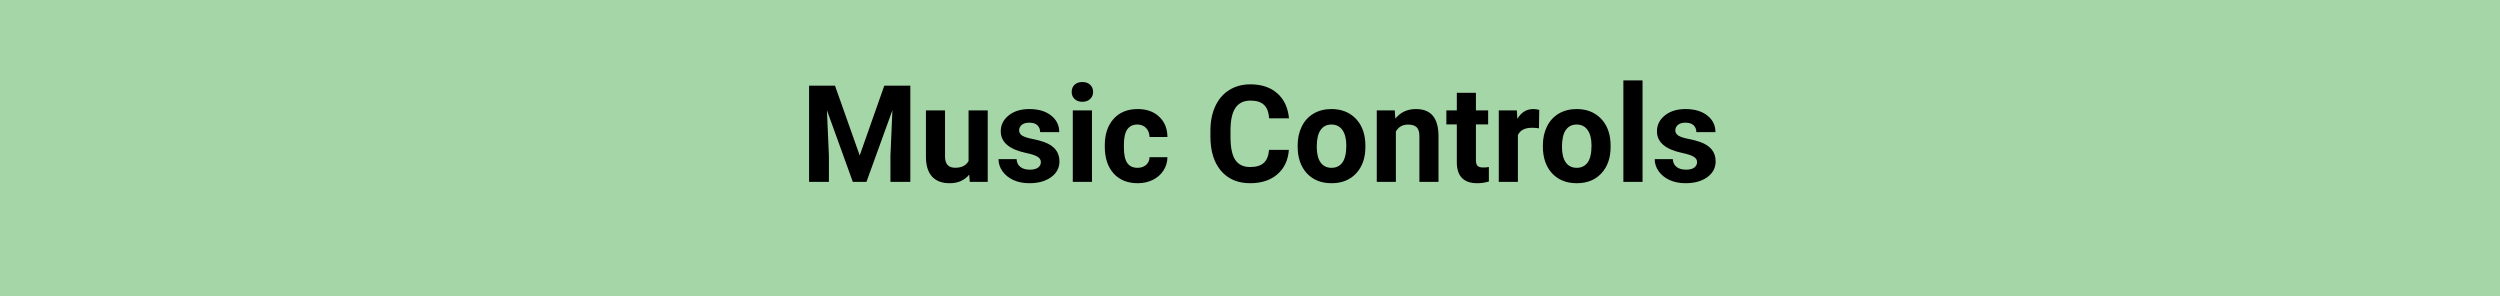 <svg width="591" height="70" viewBox="0 0 591 70" fill="none" xmlns="http://www.w3.org/2000/svg">
<rect width="591" height="70" fill="#4CAF50" fill-opacity="0.5"/>
<path d="M197.391 20.25L203.234 36.75L209.047 20.25H215.203V43H210.5V36.781L210.969 26.047L204.828 43H201.609L195.484 26.062L195.953 36.781V43H191.266V20.25H197.391ZM229.125 41.281C228.01 42.635 226.469 43.312 224.5 43.312C222.688 43.312 221.302 42.792 220.344 41.75C219.396 40.708 218.911 39.182 218.891 37.172V26.094H223.406V37.016C223.406 38.776 224.208 39.656 225.812 39.656C227.344 39.656 228.396 39.125 228.969 38.062V26.094H233.5V43H229.25L229.125 41.281ZM246.062 38.328C246.062 37.776 245.786 37.344 245.234 37.031C244.693 36.708 243.818 36.422 242.609 36.172C238.589 35.328 236.578 33.62 236.578 31.047C236.578 29.547 237.198 28.297 238.438 27.297C239.688 26.287 241.318 25.781 243.328 25.781C245.474 25.781 247.188 26.287 248.469 27.297C249.76 28.307 250.406 29.62 250.406 31.234H245.891C245.891 30.588 245.682 30.057 245.266 29.641C244.849 29.213 244.198 29 243.312 29C242.552 29 241.964 29.172 241.547 29.516C241.13 29.859 240.922 30.297 240.922 30.828C240.922 31.328 241.156 31.734 241.625 32.047C242.104 32.349 242.906 32.615 244.031 32.844C245.156 33.062 246.104 33.312 246.875 33.594C249.26 34.469 250.453 35.984 250.453 38.141C250.453 39.682 249.792 40.932 248.469 41.891C247.146 42.839 245.438 43.312 243.344 43.312C241.927 43.312 240.667 43.062 239.562 42.562C238.469 42.052 237.609 41.359 236.984 40.484C236.359 39.599 236.047 38.646 236.047 37.625H240.328C240.37 38.427 240.667 39.042 241.219 39.469C241.771 39.896 242.51 40.109 243.438 40.109C244.302 40.109 244.953 39.948 245.391 39.625C245.839 39.292 246.062 38.859 246.062 38.328ZM258.141 43H253.609V26.094H258.141V43ZM253.344 21.719C253.344 21.042 253.568 20.484 254.016 20.047C254.474 19.609 255.094 19.391 255.875 19.391C256.646 19.391 257.26 19.609 257.719 20.047C258.177 20.484 258.406 21.042 258.406 21.719C258.406 22.406 258.172 22.969 257.703 23.406C257.245 23.844 256.635 24.062 255.875 24.062C255.115 24.062 254.5 23.844 254.031 23.406C253.573 22.969 253.344 22.406 253.344 21.719ZM268.906 39.672C269.74 39.672 270.417 39.443 270.938 38.984C271.458 38.526 271.729 37.917 271.75 37.156H275.984C275.974 38.302 275.661 39.354 275.047 40.312C274.432 41.26 273.589 42 272.516 42.531C271.453 43.052 270.276 43.312 268.984 43.312C266.568 43.312 264.661 42.547 263.266 41.016C261.87 39.474 261.172 37.349 261.172 34.641V34.344C261.172 31.74 261.865 29.662 263.25 28.109C264.635 26.557 266.536 25.781 268.953 25.781C271.068 25.781 272.76 26.385 274.031 27.594C275.312 28.792 275.964 30.391 275.984 32.391H271.75C271.729 31.516 271.458 30.807 270.938 30.266C270.417 29.713 269.729 29.438 268.875 29.438C267.823 29.438 267.026 29.823 266.484 30.594C265.953 31.354 265.688 32.594 265.688 34.312V34.781C265.688 36.521 265.953 37.771 266.484 38.531C267.016 39.292 267.823 39.672 268.906 39.672ZM304.688 35.422C304.51 37.87 303.604 39.797 301.969 41.203C300.344 42.609 298.198 43.312 295.531 43.312C292.615 43.312 290.318 42.333 288.641 40.375C286.974 38.406 286.141 35.708 286.141 32.281V30.891C286.141 28.703 286.526 26.776 287.297 25.109C288.068 23.443 289.167 22.167 290.594 21.281C292.031 20.385 293.698 19.938 295.594 19.938C298.219 19.938 300.333 20.641 301.938 22.047C303.542 23.453 304.469 25.427 304.719 27.969H300.031C299.917 26.5 299.505 25.438 298.797 24.781C298.099 24.115 297.031 23.781 295.594 23.781C294.031 23.781 292.859 24.344 292.078 25.469C291.307 26.583 290.911 28.318 290.891 30.672V32.391C290.891 34.849 291.26 36.646 292 37.781C292.75 38.917 293.927 39.484 295.531 39.484C296.979 39.484 298.057 39.156 298.766 38.5C299.484 37.833 299.896 36.807 300 35.422H304.688ZM306.766 34.391C306.766 32.714 307.089 31.219 307.734 29.906C308.38 28.594 309.307 27.578 310.516 26.859C311.734 26.141 313.146 25.781 314.75 25.781C317.031 25.781 318.891 26.479 320.328 27.875C321.776 29.271 322.583 31.167 322.75 33.562L322.781 34.719C322.781 37.312 322.057 39.396 320.609 40.969C319.161 42.531 317.219 43.312 314.781 43.312C312.344 43.312 310.396 42.531 308.938 40.969C307.49 39.406 306.766 37.281 306.766 34.594V34.391ZM311.281 34.719C311.281 36.323 311.583 37.552 312.188 38.406C312.792 39.25 313.656 39.672 314.781 39.672C315.875 39.672 316.729 39.255 317.344 38.422C317.958 37.578 318.266 36.234 318.266 34.391C318.266 32.818 317.958 31.599 317.344 30.734C316.729 29.87 315.865 29.438 314.75 29.438C313.646 29.438 312.792 29.87 312.188 30.734C311.583 31.588 311.281 32.917 311.281 34.719ZM329.719 26.094L329.859 28.047C331.068 26.537 332.688 25.781 334.719 25.781C336.51 25.781 337.844 26.307 338.719 27.359C339.594 28.412 340.042 29.984 340.062 32.078V43H335.547V32.188C335.547 31.229 335.339 30.537 334.922 30.109C334.505 29.672 333.812 29.453 332.844 29.453C331.573 29.453 330.62 29.995 329.984 31.078V43H325.469V26.094H329.719ZM348.906 21.938V26.094H351.797V29.406H348.906V37.844C348.906 38.469 349.026 38.917 349.266 39.188C349.505 39.458 349.964 39.594 350.641 39.594C351.141 39.594 351.583 39.557 351.969 39.484V42.906C351.083 43.177 350.172 43.312 349.234 43.312C346.068 43.312 344.453 41.714 344.391 38.516V29.406H341.922V26.094H344.391V21.938H348.906ZM363.812 30.328C363.198 30.245 362.656 30.203 362.188 30.203C360.479 30.203 359.359 30.781 358.828 31.938V43H354.312V26.094H358.578L358.703 28.109C359.609 26.557 360.865 25.781 362.469 25.781C362.969 25.781 363.438 25.849 363.875 25.984L363.812 30.328ZM364.734 34.391C364.734 32.714 365.057 31.219 365.703 29.906C366.349 28.594 367.276 27.578 368.484 26.859C369.703 26.141 371.115 25.781 372.719 25.781C375 25.781 376.859 26.479 378.297 27.875C379.745 29.271 380.552 31.167 380.719 33.562L380.75 34.719C380.75 37.312 380.026 39.396 378.578 40.969C377.13 42.531 375.188 43.312 372.75 43.312C370.312 43.312 368.365 42.531 366.906 40.969C365.458 39.406 364.734 37.281 364.734 34.594V34.391ZM369.25 34.719C369.25 36.323 369.552 37.552 370.156 38.406C370.76 39.25 371.625 39.672 372.75 39.672C373.844 39.672 374.698 39.255 375.312 38.422C375.927 37.578 376.234 36.234 376.234 34.391C376.234 32.818 375.927 31.599 375.312 30.734C374.698 29.87 373.833 29.438 372.719 29.438C371.615 29.438 370.76 29.87 370.156 30.734C369.552 31.588 369.25 32.917 369.25 34.719ZM388.297 43H383.766V19H388.297V43ZM401.188 38.328C401.188 37.776 400.911 37.344 400.359 37.031C399.818 36.708 398.943 36.422 397.734 36.172C393.714 35.328 391.703 33.62 391.703 31.047C391.703 29.547 392.323 28.297 393.562 27.297C394.812 26.287 396.443 25.781 398.453 25.781C400.599 25.781 402.312 26.287 403.594 27.297C404.885 28.307 405.531 29.62 405.531 31.234H401.016C401.016 30.588 400.807 30.057 400.391 29.641C399.974 29.213 399.323 29 398.438 29C397.677 29 397.089 29.172 396.672 29.516C396.255 29.859 396.047 30.297 396.047 30.828C396.047 31.328 396.281 31.734 396.75 32.047C397.229 32.349 398.031 32.615 399.156 32.844C400.281 33.062 401.229 33.312 402 33.594C404.385 34.469 405.578 35.984 405.578 38.141C405.578 39.682 404.917 40.932 403.594 41.891C402.271 42.839 400.562 43.312 398.469 43.312C397.052 43.312 395.792 43.062 394.688 42.562C393.594 42.052 392.734 41.359 392.109 40.484C391.484 39.599 391.172 38.646 391.172 37.625H395.453C395.495 38.427 395.792 39.042 396.344 39.469C396.896 39.896 397.635 40.109 398.562 40.109C399.427 40.109 400.078 39.948 400.516 39.625C400.964 39.292 401.188 38.859 401.188 38.328Z" fill="black"/>
</svg>
